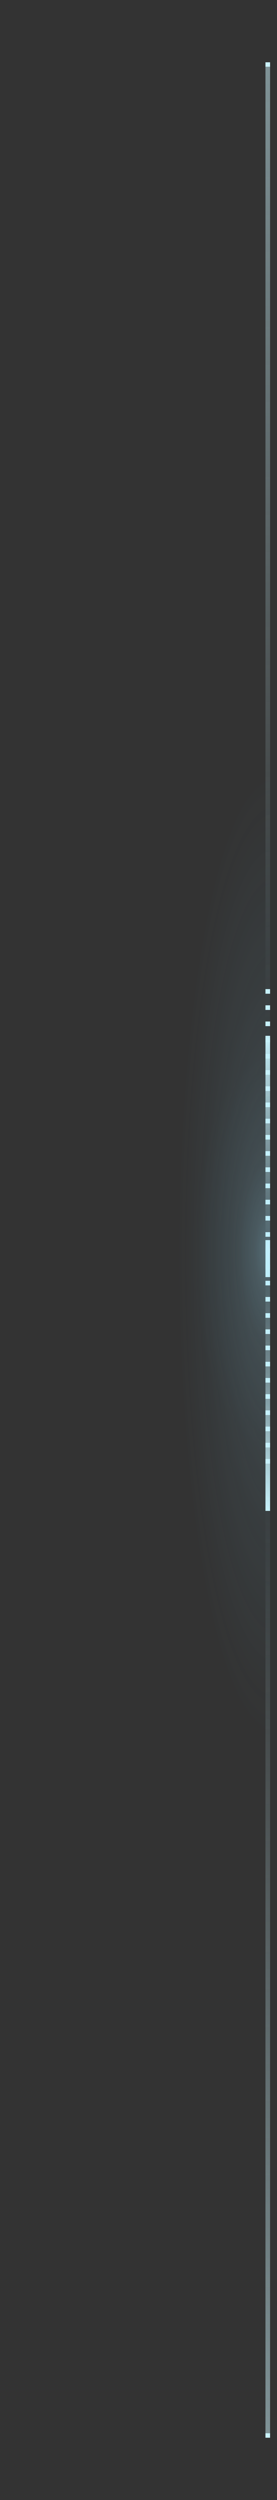 <svg width="120" height="1080" viewBox="0 0 120 1080" fill="none" xmlns="http://www.w3.org/2000/svg">
<rect x="0" y="0" width="120" height="1080" fill="#333333" stroke="none"/>
<path d="M116 1051.17L115.998 1053.1" stroke="#CBF2FA" stroke-width="2"/>
<path opacity="0.5" d="M115.998 642.621L115.998 1052.14" stroke="url(#paint0_linear_34_73210)" stroke-width="2"/>
<path opacity="0.5" d="M116 27.865L116 441.033" stroke="url(#paint1_linear_34_73210)" stroke-width="2"/>
<path d="M116 26.904L116 28.822" stroke="#CBF2FA" stroke-width="2"/>
<path d="M116 427.291L116 632.532" stroke="#CBF2FA" stroke-width="2" stroke-dasharray="2 5"/>
<path d="M116 447.469L116 652.71" stroke="url(#paint2_linear_34_73210)" stroke-width="2"/>
<g opacity="0.4" clip-path="url(#clip0_34_73210)">
<g style="mix-blend-mode:plus-lighter" opacity="0.3">
<ellipse cx="214" cy="41.667" rx="214" ry="41.667" transform="matrix(0 -1 -1 0 160.334 754)" fill="url(#paint3_radial_34_73210)"/>
</g>
<g style="mix-blend-mode:plus-lighter" opacity="0.1">
<ellipse cx="119.229" cy="31.667" rx="119.229" ry="31.667" transform="matrix(0 -1 -1 0 150.334 659.229)" fill="url(#paint4_radial_34_73210)"/>
</g>
<g style="mix-blend-mode:plus-lighter" opacity="0.2">
<ellipse cx="85.6" cy="35" rx="85.6" ry="35" transform="matrix(0 -1 -1 0 153.666 625.6)" fill="url(#paint5_radial_34_73210)"/>
</g>
<g style="mix-blend-mode:plus-lighter" opacity="0.1">
<ellipse cx="45.857" cy="15" rx="45.857" ry="15" transform="matrix(0 -1 -1 0 130.334 585.857)" fill="url(#paint6_radial_34_73210)"/>
</g>
<g style="mix-blend-mode:plus-lighter" opacity="0.3">
<ellipse cx="39.743" cy="13.333" rx="39.743" ry="13.333" transform="matrix(0 -1 -1 0 130.334 579.743)" fill="url(#paint7_radial_34_73210)"/>
</g>
<g style="mix-blend-mode:plus-lighter" opacity="0.4">
<ellipse cx="18.343" cy="6.667" rx="18.343" ry="6.667" transform="matrix(0 -1 -1 0 123.666 558.343)" fill="url(#paint8_radial_34_73210)"/>
</g>
</g>
<defs>
<linearGradient id="paint0_linear_34_73210" x1="115.498" y1="642.621" x2="115.498" y2="1052.14" gradientUnits="userSpaceOnUse">
<stop stop-color="#CBF2FA" stop-opacity="0"/>
<stop offset="1" stop-color="#CBF2FA"/>
</linearGradient>
<linearGradient id="paint1_linear_34_73210" x1="115.5" y1="27.865" x2="115.5" y2="441.033" gradientUnits="userSpaceOnUse">
<stop stop-color="#CBF2FA"/>
<stop offset="1" stop-color="#CBF2FA" stop-opacity="0"/>
</linearGradient>
<linearGradient id="paint2_linear_34_73210" x1="115.5" y1="447.469" x2="115.5" y2="652.71" gradientUnits="userSpaceOnUse">
<stop stop-color="#CBF2FA"/>
<stop offset="0.43" stop-color="#CBF2FA" stop-opacity="0"/>
<stop offset="0.43" stop-color="#CBF2FA"/>
<stop offset="0.508" stop-color="#CBF2FA"/>
<stop offset="0.508" stop-color="#CBF2FA" stop-opacity="0"/>
<stop offset="1" stop-color="#CBF2FA"/>
</linearGradient>
<radialGradient id="paint3_radial_34_73210" cx="0" cy="0" r="1" gradientUnits="userSpaceOnUse" gradientTransform="translate(211.881 41.667) rotate(90) scale(41.667 211.881)">
<stop stop-color="#B7EEFF"/>
<stop offset="0.303" stop-color="#9BE2FF" stop-opacity="0.76"/>
<stop offset="1" stop-color="#6BD4FF" stop-opacity="0"/>
</radialGradient>
<radialGradient id="paint4_radial_34_73210" cx="0" cy="0" r="1" gradientUnits="userSpaceOnUse" gradientTransform="translate(118.048 31.667) rotate(90) scale(31.667 118.048)">
<stop stop-color="#B7EEFF"/>
<stop offset="0.303" stop-color="#9BE2FF" stop-opacity="0.76"/>
<stop offset="1" stop-color="#6BD4FF" stop-opacity="0"/>
</radialGradient>
<radialGradient id="paint5_radial_34_73210" cx="0" cy="0" r="1" gradientUnits="userSpaceOnUse" gradientTransform="translate(84.752 35) rotate(90) scale(35 84.752)">
<stop stop-color="#B7EEFF"/>
<stop offset="1" stop-color="#6BD4FF" stop-opacity="0"/>
</radialGradient>
<radialGradient id="paint6_radial_34_73210" cx="0" cy="0" r="1" gradientUnits="userSpaceOnUse" gradientTransform="translate(45.403 15) rotate(90) scale(15 45.403)">
<stop stop-color="#B7EEFF"/>
<stop offset="0.303" stop-color="#9BE2FF" stop-opacity="0.76"/>
<stop offset="1" stop-color="#6BD4FF" stop-opacity="0"/>
</radialGradient>
<radialGradient id="paint7_radial_34_73210" cx="0" cy="0" r="1" gradientUnits="userSpaceOnUse" gradientTransform="translate(39.349 13.333) rotate(90) scale(13.333 39.349)">
<stop stop-color="#B7EEFF"/>
<stop offset="0.303" stop-color="#9BE2FF" stop-opacity="0.76"/>
<stop offset="1" stop-color="#6BD4FF" stop-opacity="0"/>
</radialGradient>
<radialGradient id="paint8_radial_34_73210" cx="0" cy="0" r="1" gradientUnits="userSpaceOnUse" gradientTransform="translate(18.161 6.667) rotate(90) scale(6.667 18.161)">
<stop stop-color="#B7EEFF"/>
<stop offset="0.303" stop-color="#9BE2FF" stop-opacity="0.76"/>
<stop offset="1" stop-color="#6BD4FF" stop-opacity="0"/>
</radialGradient>
<clipPath id="clip0_34_73210">
<rect width="428" height="40" fill="white" transform="matrix(0 -1 1 0 77 754)"/>
</clipPath>
</defs>
</svg>
